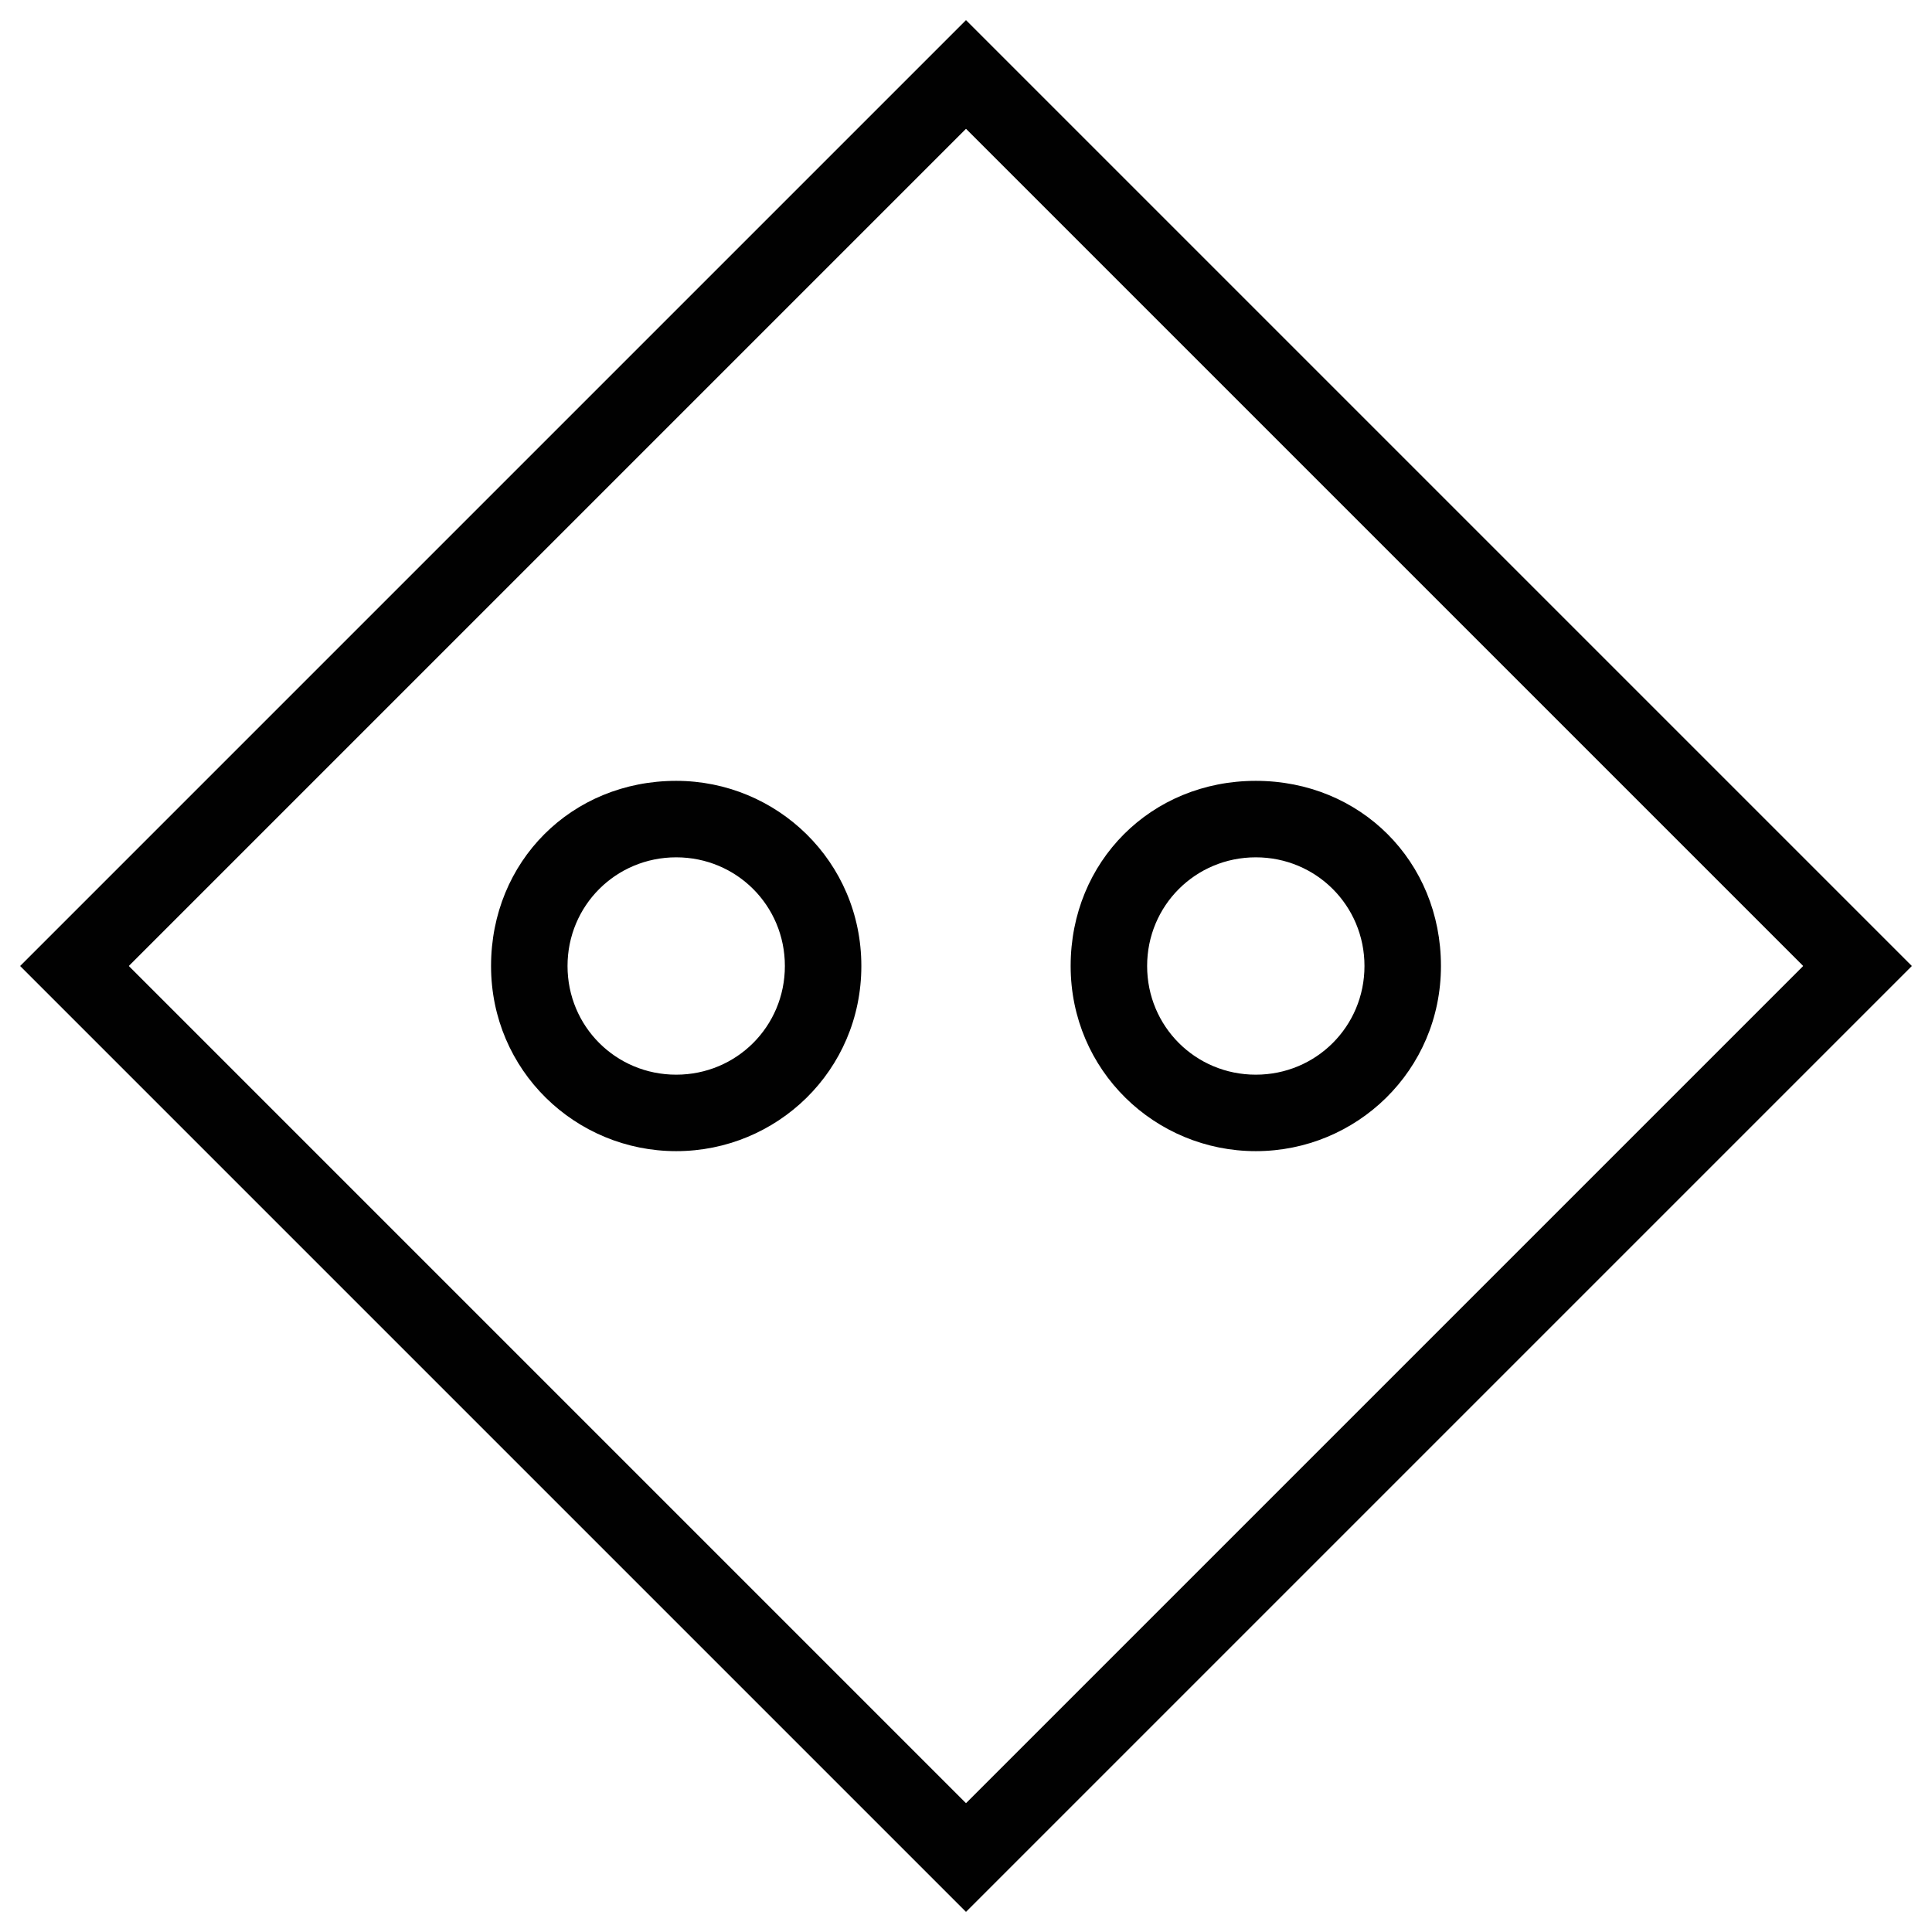 <?xml version="1.0" encoding="utf-8"?>
<!-- Generator: Adobe Illustrator 18.1.1, SVG Export Plug-In . SVG Version: 6.00 Build 0)  -->
<svg version="1.1" id="Layer_1" xmlns="http://www.w3.org/2000/svg" xmlns:xlink="http://www.w3.org/1999/xlink" x="0px" y="0px"
	 viewBox="0 0 48 48" enable-background="new 0 0 48 48" xml:space="preserve">
<g>
	<g>
		<path fill="#010101" d="M24,47.5L0.5,24L24,0.5L47.5,24L24,47.5z M3.2,24L24,44.8L44.8,24L24,3.2L3.2,24z"/>
	</g>
	<g>
		<path fill="#010101" d="M16.8,28.6c-2.5,0-4.6-2-4.6-4.6s2-4.6,4.6-4.6c2.5,0,4.6,2,4.6,4.6S19.3,28.6,16.8,28.6z M16.8,21.3
			c-1.5,0-2.7,1.2-2.7,2.7c0,1.5,1.2,2.7,2.7,2.7c1.5,0,2.7-1.2,2.7-2.7C19.5,22.5,18.3,21.3,16.8,21.3z"/>
	</g>
	<g>
		<path fill="#010101" d="M31.2,28.6c-2.5,0-4.6-2-4.6-4.6s2-4.6,4.6-4.6s4.6,2,4.6,4.6S33.7,28.6,31.2,28.6z M31.2,21.3
			c-1.5,0-2.7,1.2-2.7,2.7c0,1.5,1.2,2.7,2.7,2.7c1.5,0,2.7-1.2,2.7-2.7C33.9,22.5,32.7,21.3,31.2,21.3z"/>
	</g>
</g>
</svg>
